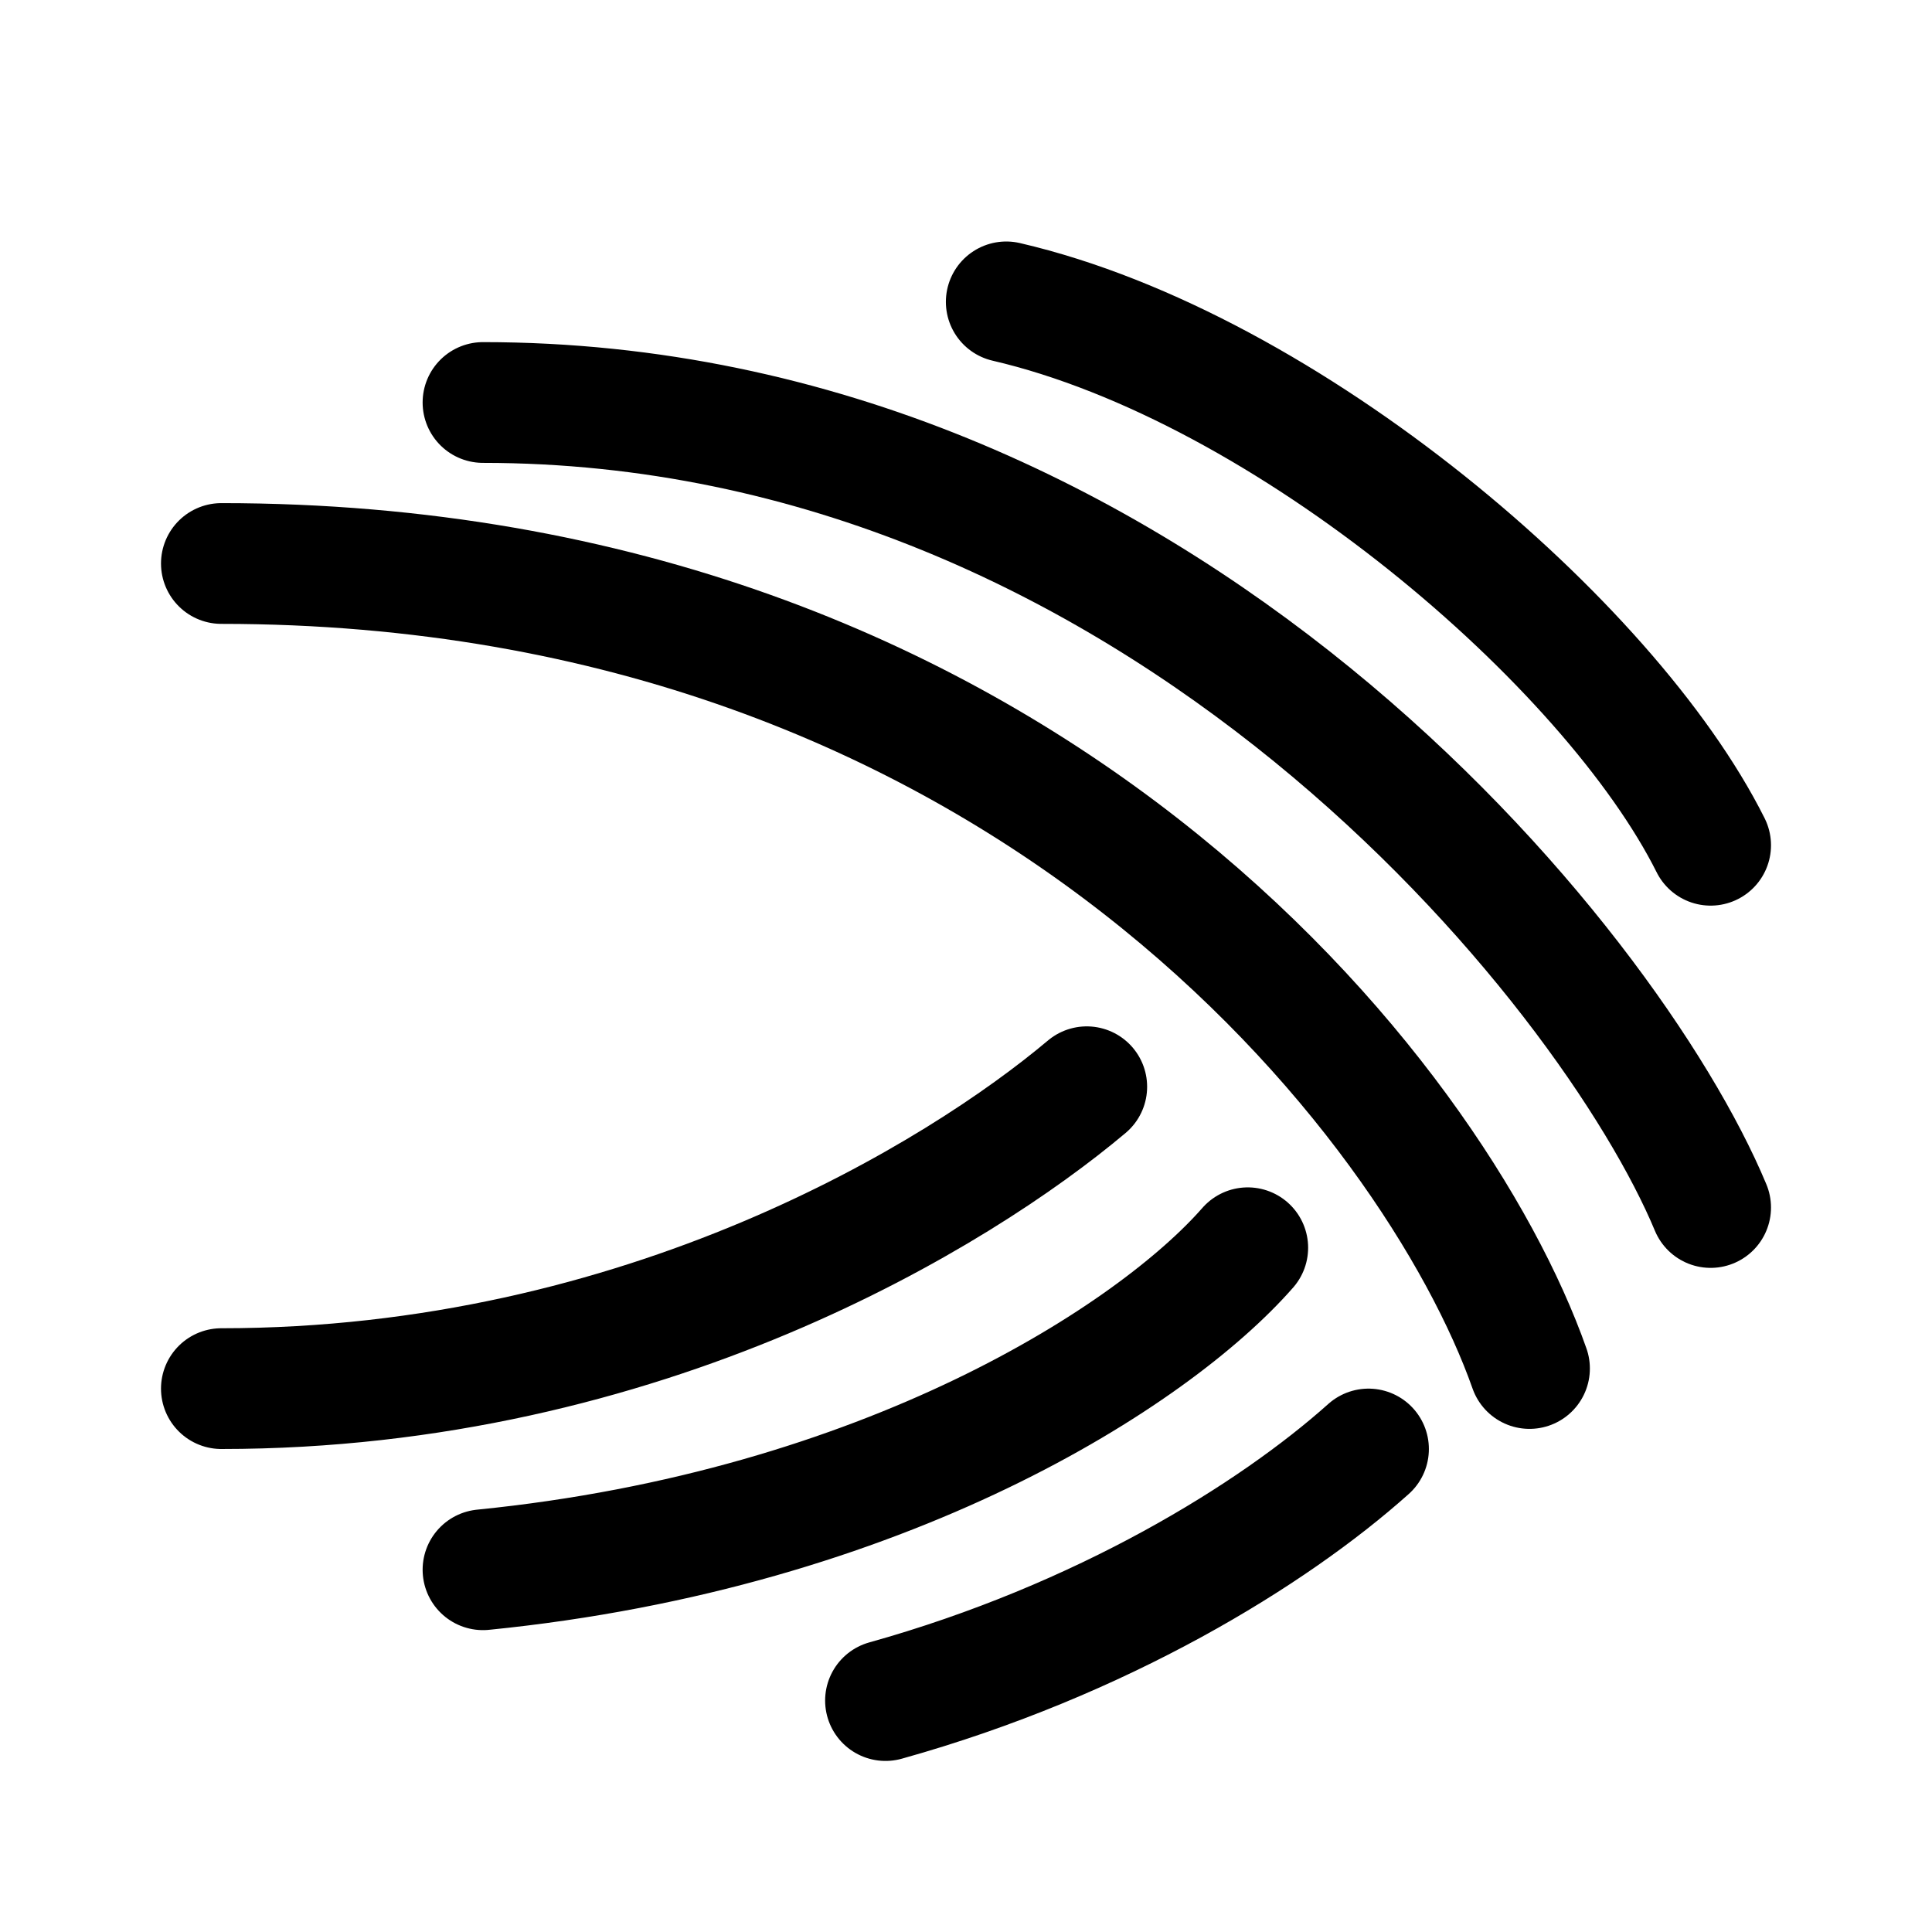 <svg xmlns="http://www.w3.org/2000/svg" width="192" height="192" fill="none" viewBox="0 0 192 192">
  <path stroke="#000" stroke-linecap="round" stroke-linejoin="round" stroke-width="12" d="M124 124c-9.333 10.667-36 28-76 32m60-48c-12.667 10.667-44 30-86 30m114 6c-9.5 8.5-26.5 19-48 25"/>
  <path stroke="#000" stroke-linecap="round" stroke-linejoin="round" stroke-width="12" d="M152 136c-9.333-26.5-50.4-80-130-80"/>
  <path stroke="#000" stroke-linecap="round" stroke-linejoin="round" stroke-width="12" d="M170 120c-10-24-55-80-122-80m122 44c-10-20-42-47.5-70-54"/>
</svg>
